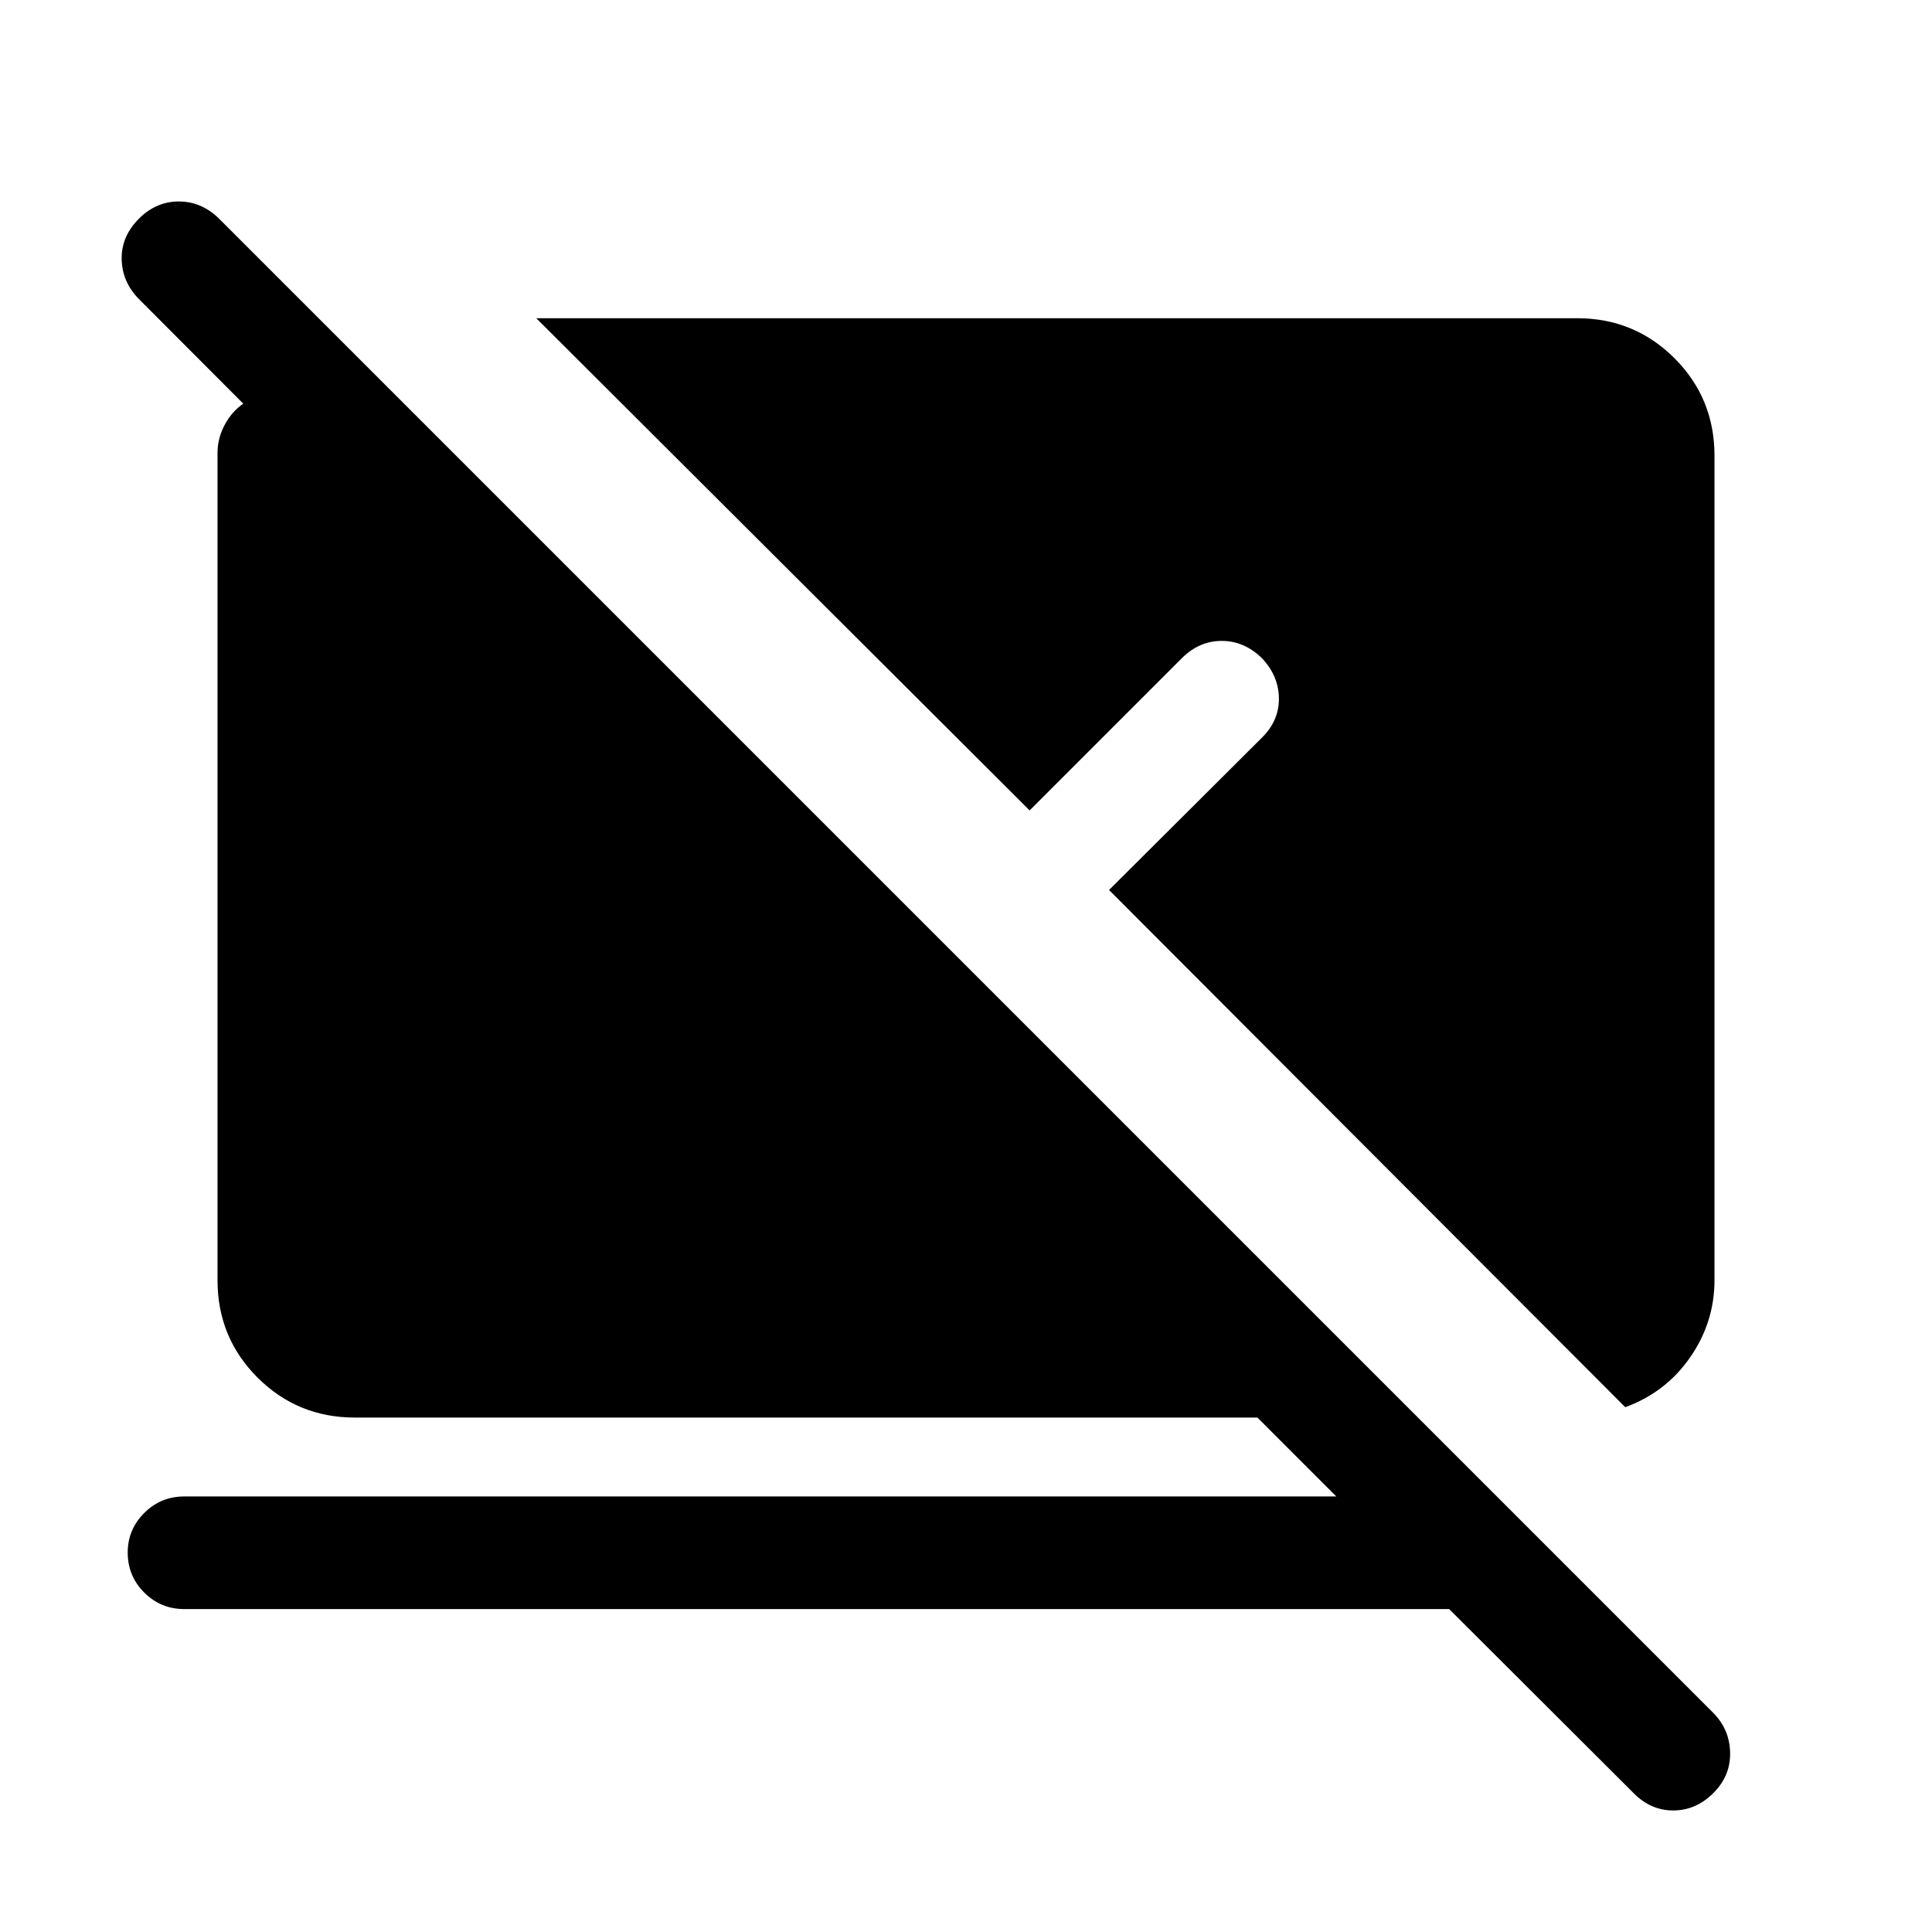 <svg xmlns="http://www.w3.org/2000/svg" height="24" viewBox="0 -960 960 960" width="24"><path d="M720.08-160.46H91.54q-11.65 0-19.87-8.21-8.21-8.22-8.21-19.87 0-11.46 8.21-19.67 8.22-8.21 19.87-8.21H664l-39.19-39.2H176.35q-28.5 0-48.39-19.88-19.88-19.89-19.88-48.38v-411q0-7.35 3.56-14 3.55-6.66 9.25-10.54l-52.12-52.24q-8.12-8.42-8.31-19.67-.19-11.25 8.62-20.06 8.5-8.5 19.77-8.5 11.26 0 19.96 8.5l742.58 742.58q8.11 8.31 8.3 19.77.2 11.46-8.3 19.96-8.7 8.69-19.97 8.69-11.26 0-19.76-8.69l-91.58-91.38Zm87.5-100.31-256.5-257 75.88-75.61q8.62-8.43 8.52-19.58-.1-11.15-8.4-19.96-8.81-8.62-20.02-8.62-11.21 0-19.83 8.62l-75.61 75.61-245.16-244.57h517.19q28.5 0 48.39 19.88 19.88 19.89 19.88 48.39v409.73q0 20.88-12.07 38.3-12.08 17.43-32.27 24.81Z"/></svg>